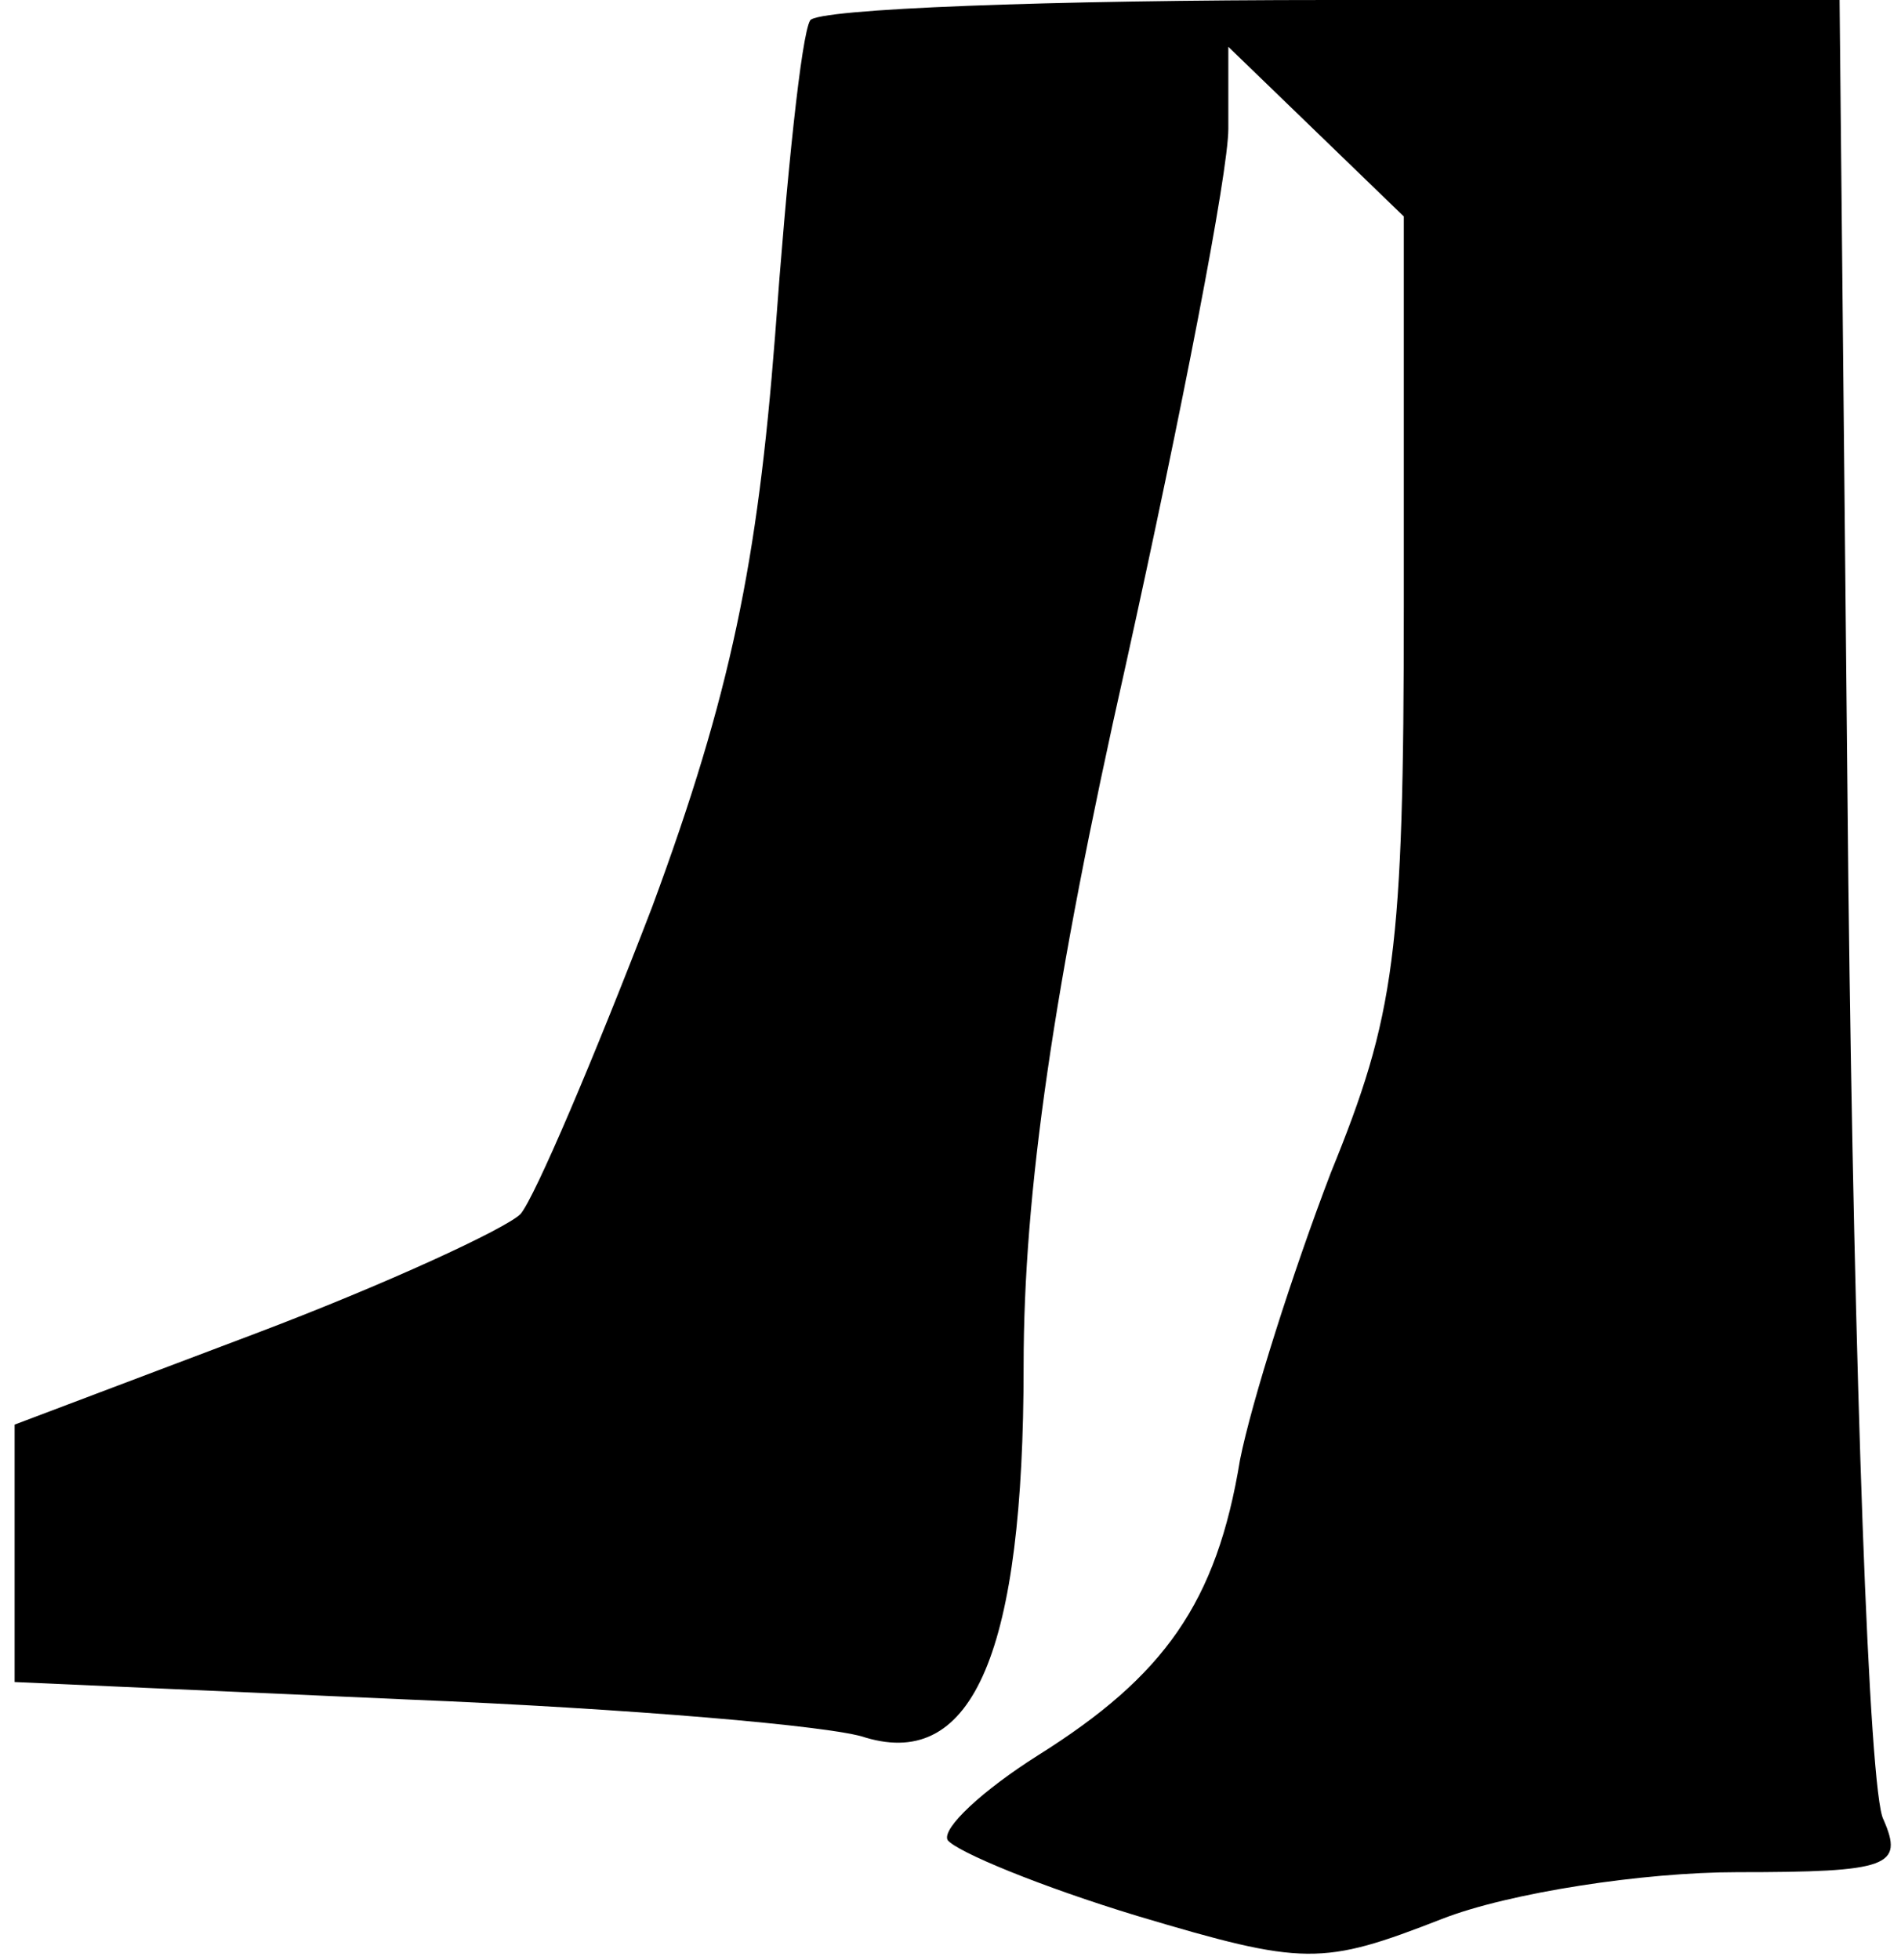 <?xml version="1.0" standalone="no"?>
<!DOCTYPE svg PUBLIC "-//W3C//DTD SVG 20010904//EN"
 "http://www.w3.org/TR/2001/REC-SVG-20010904/DTD/svg10.dtd">
<svg version="1.0" xmlns="http://www.w3.org/2000/svg"
 width="65pt" height="67pt" viewBox="0 0 65 67"
 preserveAspectRatio="xMidYMid meet">
<g transform="translate(0,67) scale(0.1,-0.1)"
fill="#000000" stroke="none">
<path fill="#000000" stroke="none" d="M277 663 c-3 -5 -8 -53 -12 -108 -6
-77 -15 -122 -42 -195 -20 -52 -40 -99 -45 -105 -5 -5 -46 -24 -91 -41 l-82
-31 0 -44 0 -44 135 -6 c74 -3 145 -9 156 -13 37 -11 54 30 54 127 0 59 10
129 35 240 19 86 35 168 35 183 l0 28 30 -29 30 -29 0 -133 c0 -119 -3 -140
-25 -194 -13 -34 -27 -78 -31 -98 -8 -49 -26 -74 -69 -101 -19 -12 -33 -25
-31 -29 3 -4 32 -16 65 -26 57 -17 63 -17 104 -1 23 9 69 16 101 16 52 0 57 2
50 18 -5 9 -10 153 -12 320 l-3 302 -174 0 c-96 0 -176 -3 -178 -7z"/>
</g>
</svg>
